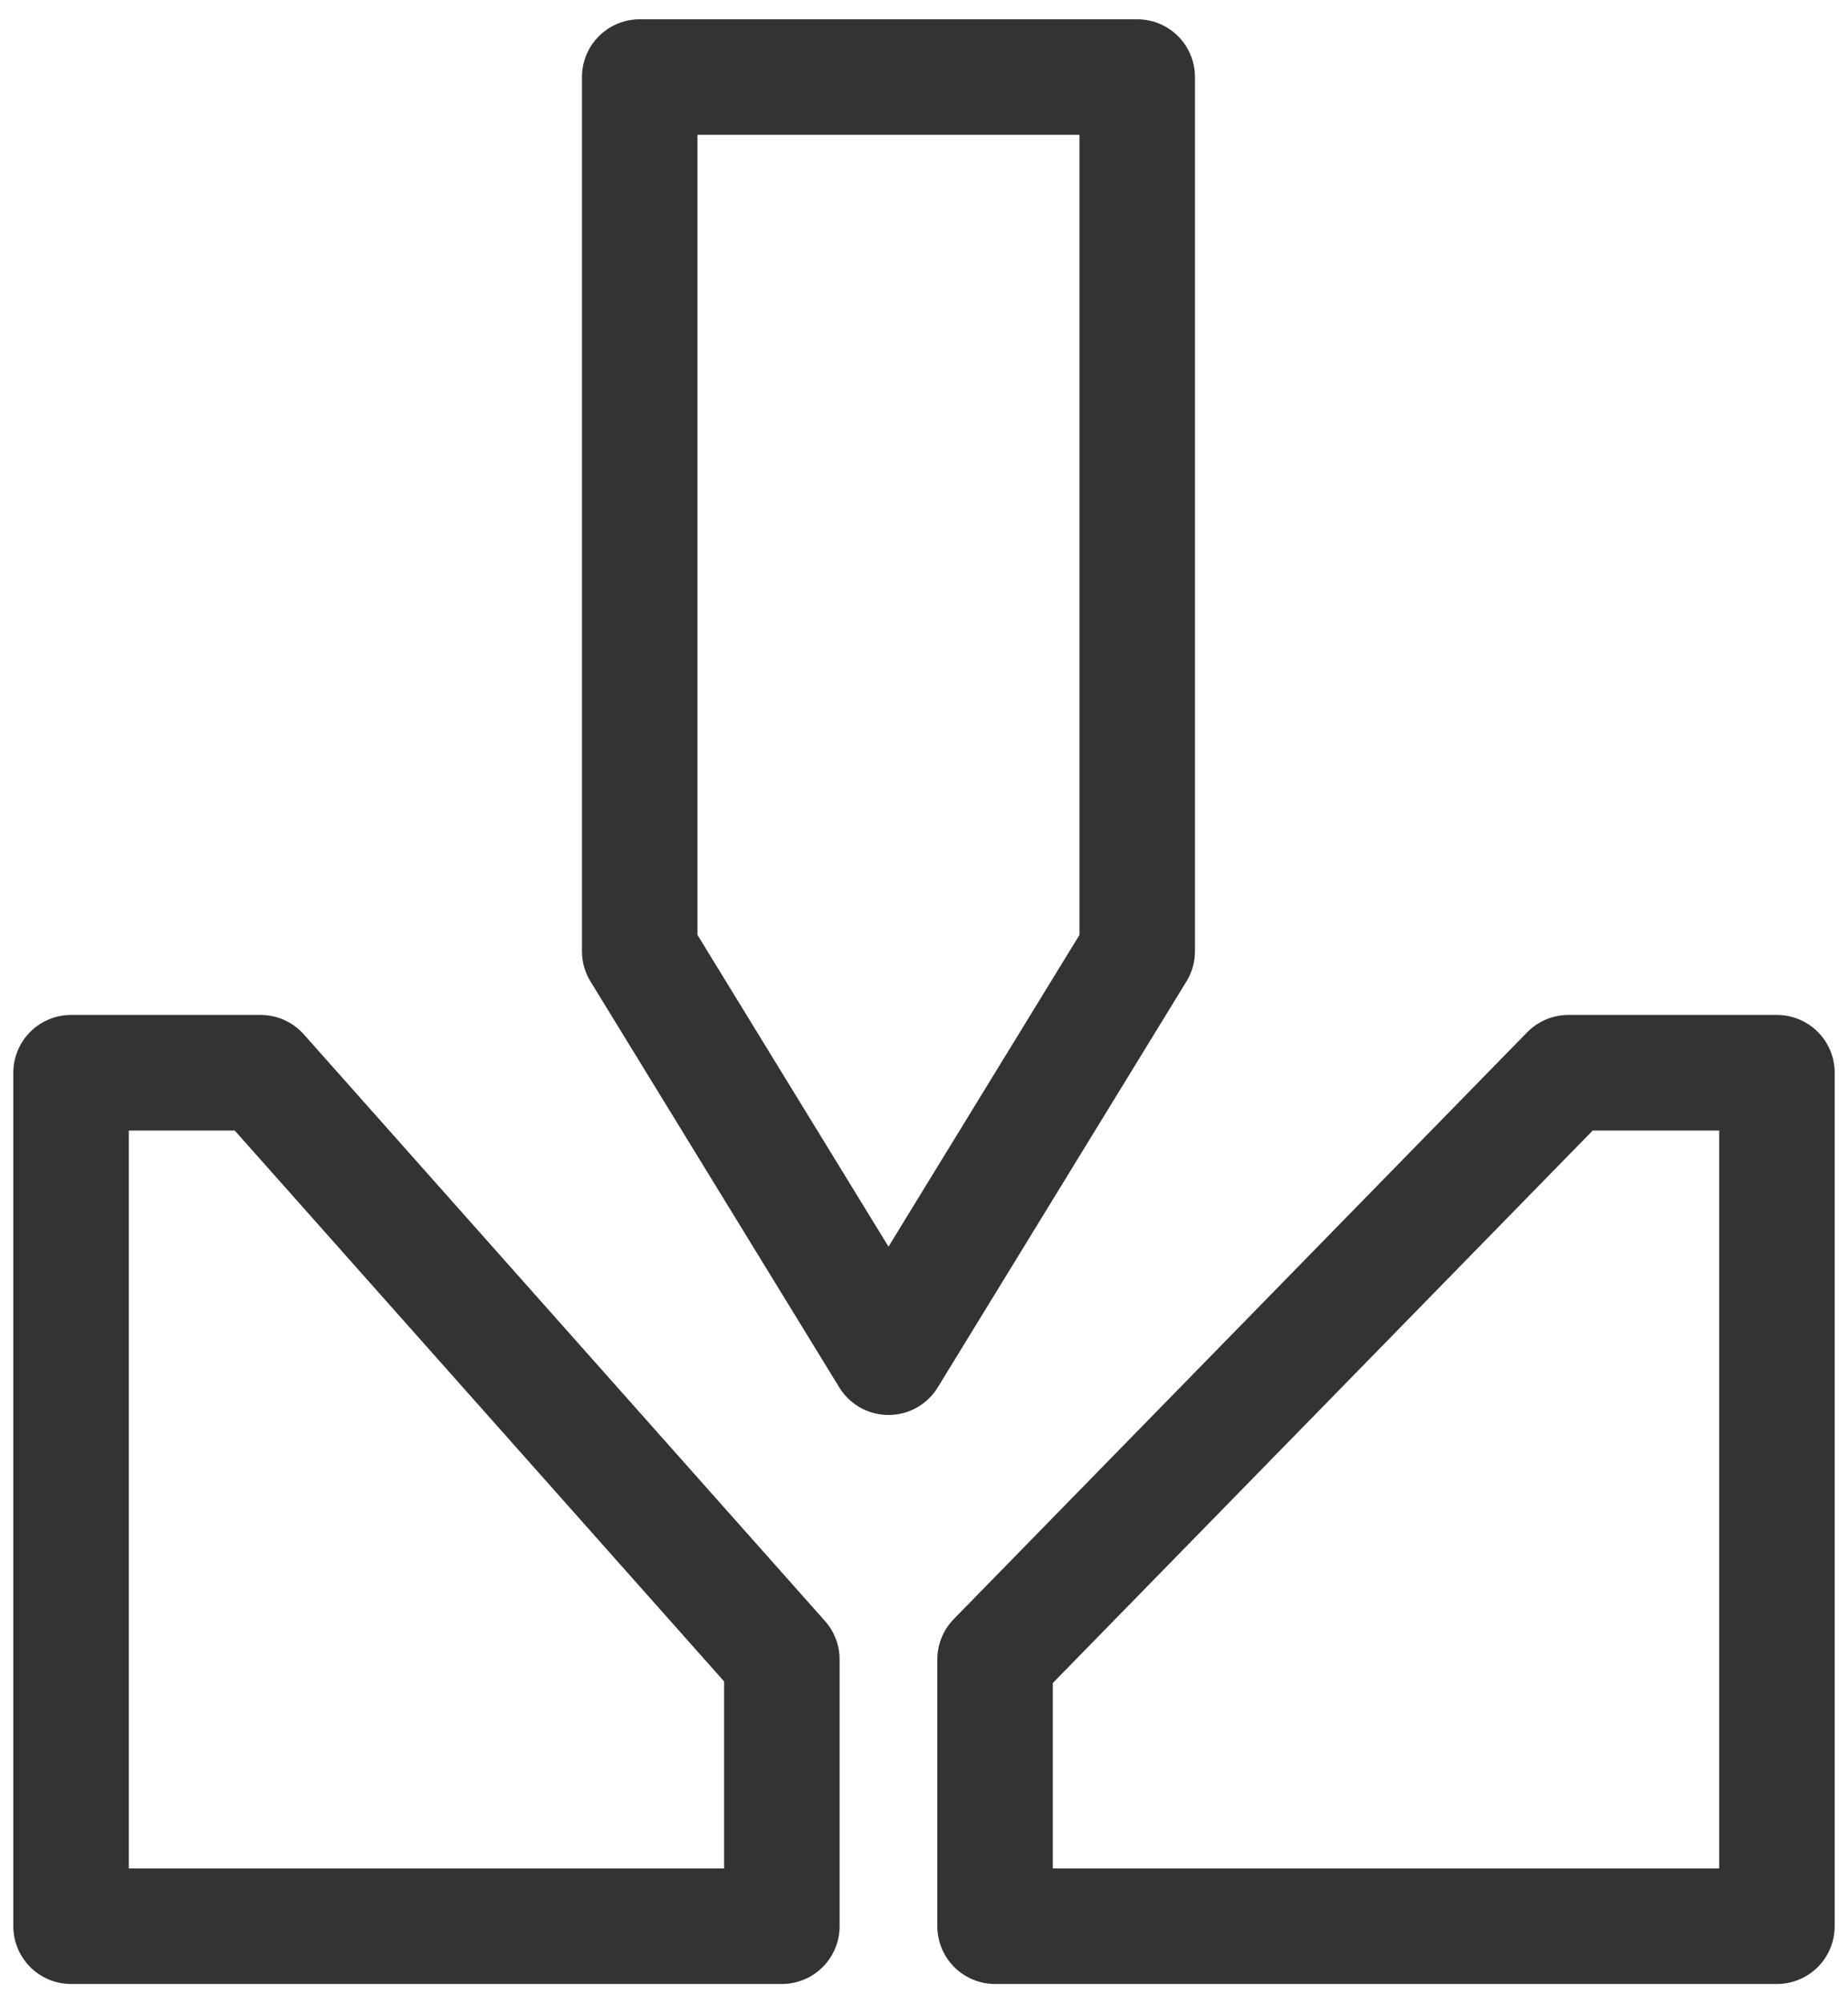 <svg class="stroke" width="24" height="26" viewBox="0 0 24 26" fill="none" xmlns="http://www.w3.org/2000/svg">
<path d="M0.923 13.923V25H10.154V21.538L3.385 13.923H0.923Z" stroke="#333333" stroke-width="1.5" stroke-linecap="round" stroke-linejoin="round"/>
<path d="M23.077 13.923V25H12.923V21.538L20.369 13.923H23.077Z" stroke="#333333" stroke-width="1.5" stroke-linecap="round" stroke-linejoin="round"/>
<path d="M14.769 1H8.308V12.346L11.539 17.615L14.769 12.346V1Z" stroke="#333333" stroke-width="1.5" stroke-linecap="round" stroke-linejoin="round"/>
</svg>

